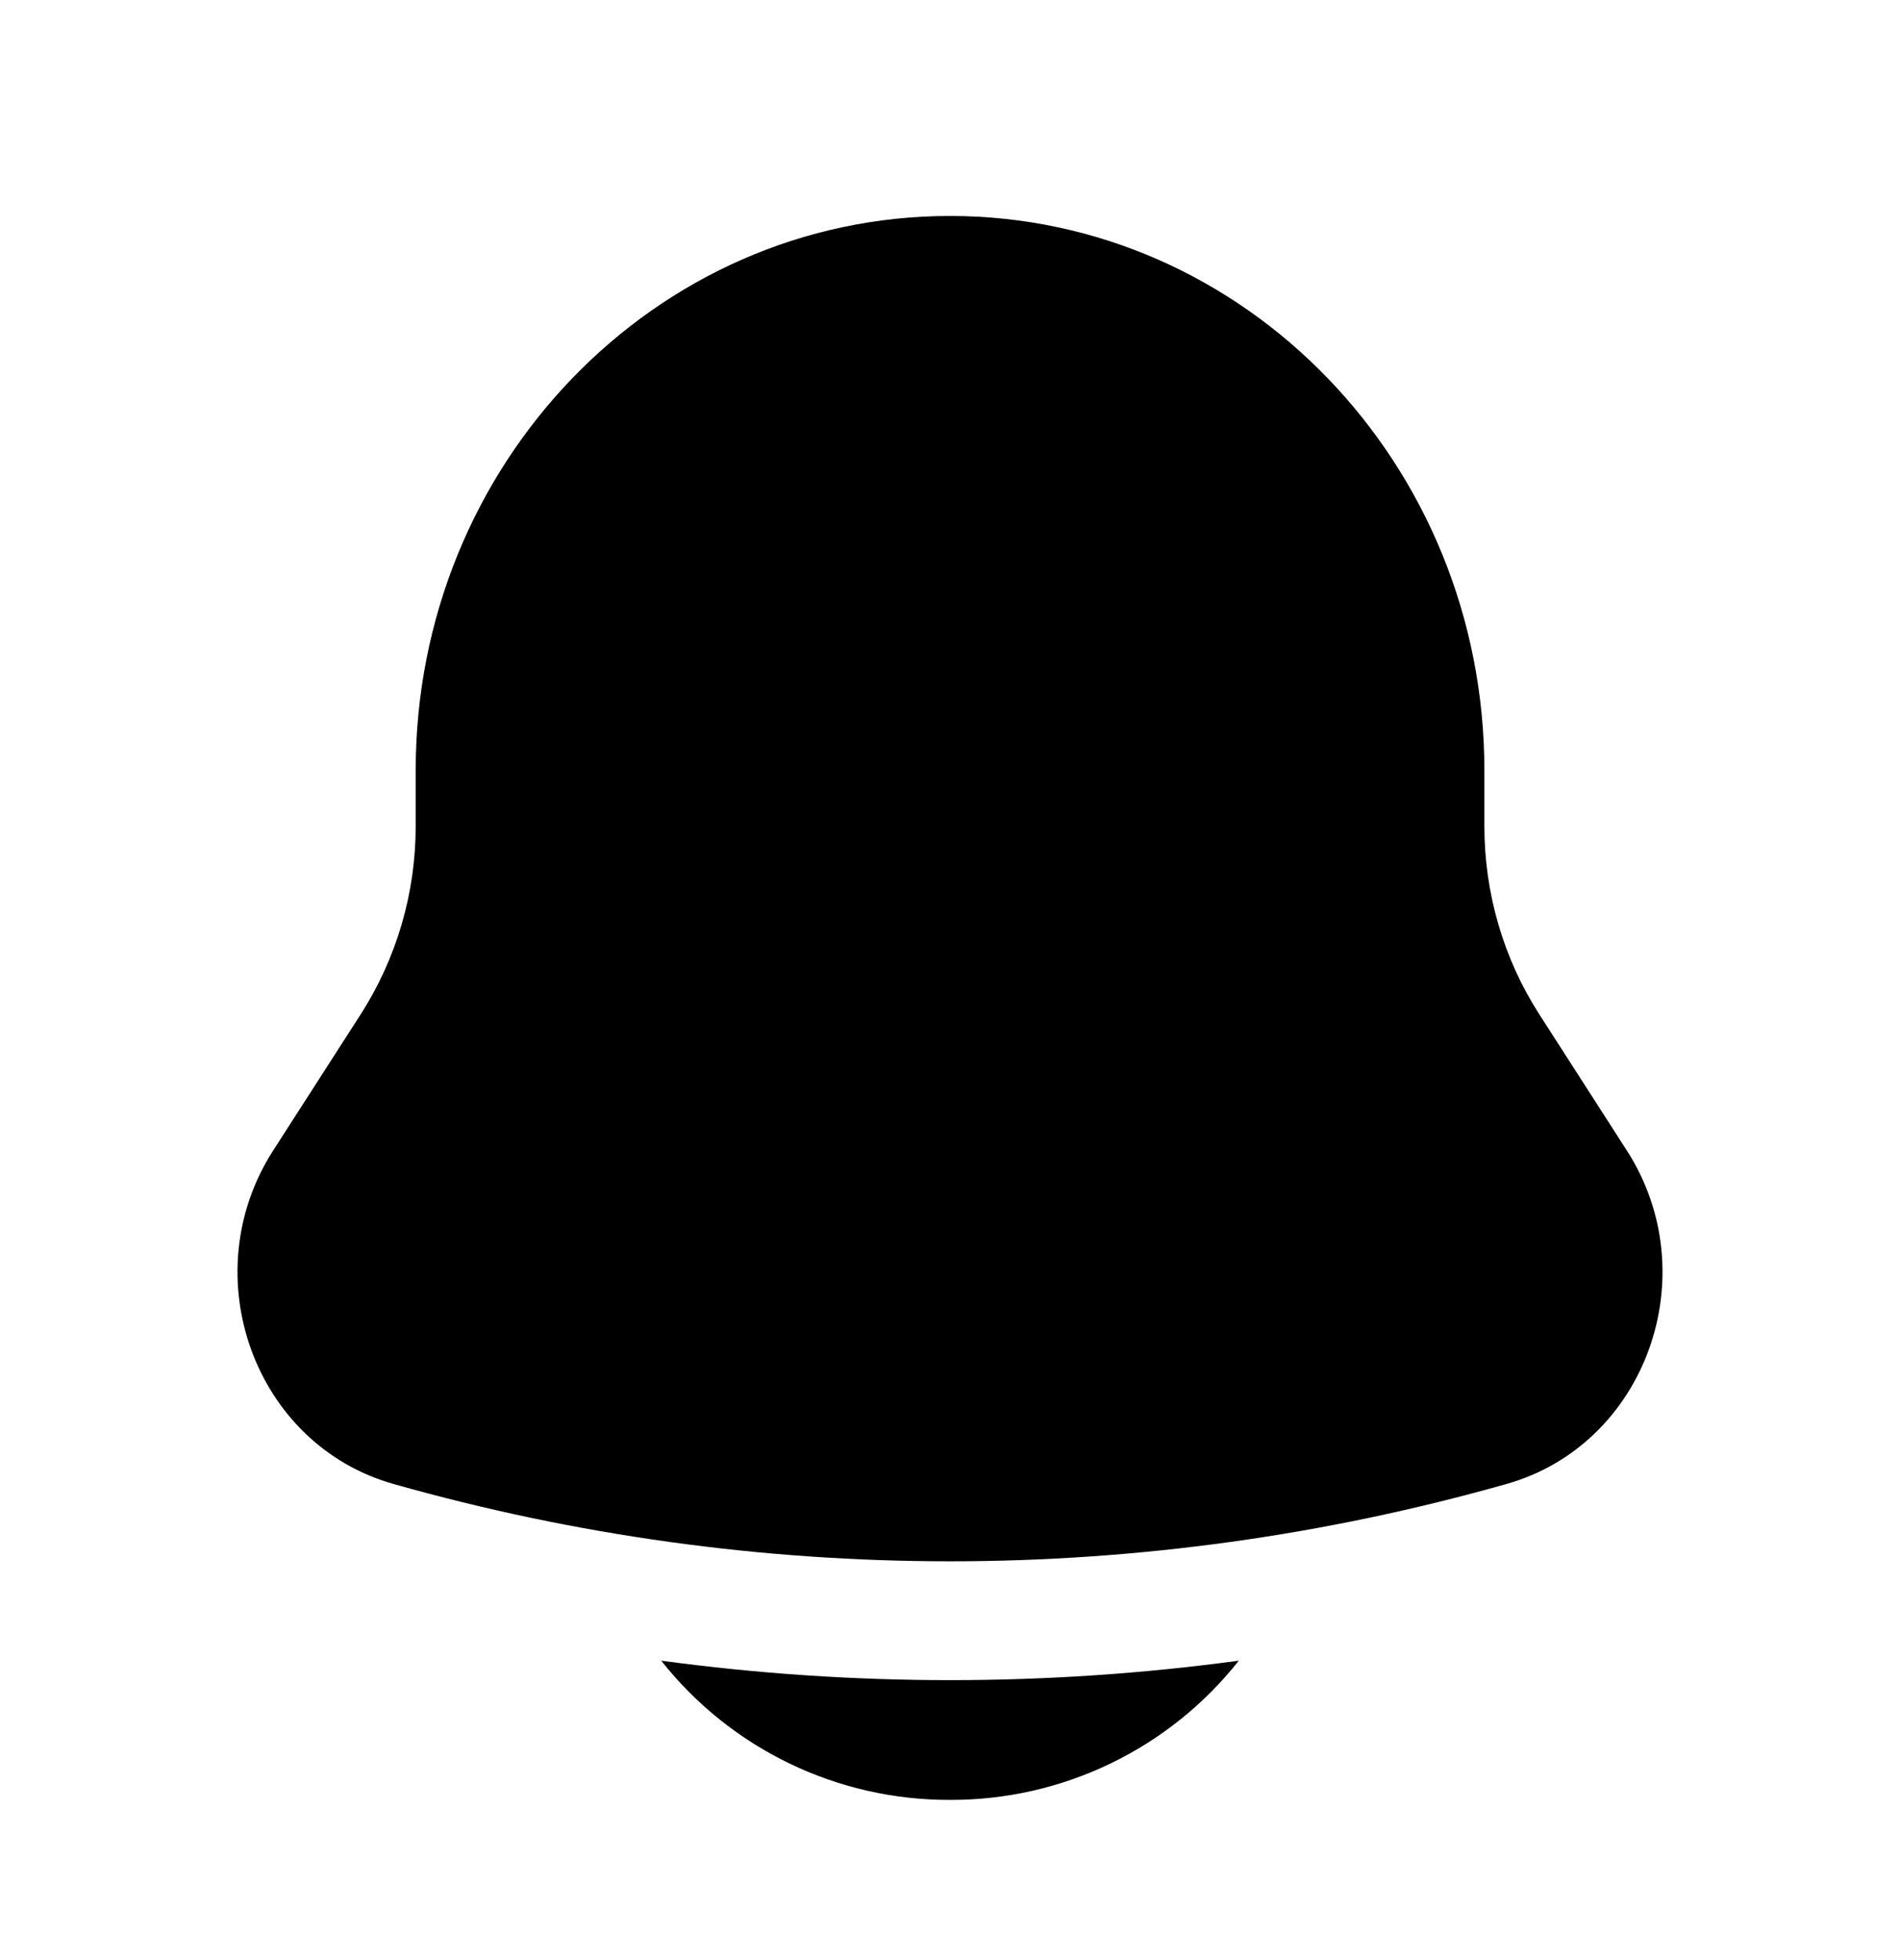<svg width="32" height="33" viewBox="0 0 32 33" fill="none" xmlns="http://www.w3.org/2000/svg">
<path d="M11.136 27.959C11.716 28.693 12.456 29.285 13.298 29.691C14.141 30.097 15.065 30.306 16 30.303C16.935 30.306 17.859 30.097 18.702 29.691C19.545 29.285 20.284 28.693 20.864 27.959C17.636 28.396 14.364 28.396 11.136 27.959ZM25 12.97V13.908C25 15.035 25.32 16.136 25.923 17.074L27.4 19.371C28.748 21.47 27.719 24.322 25.373 24.984C19.245 26.72 12.755 26.72 6.627 24.984C4.281 24.322 3.252 21.47 4.6 19.371L6.077 17.074C6.682 16.129 7.002 15.03 7.001 13.908V12.97C7.001 7.815 11.031 3.636 16 3.636C20.969 3.636 25 7.815 25 12.97Z" fill="currentColor"/>
</svg>
